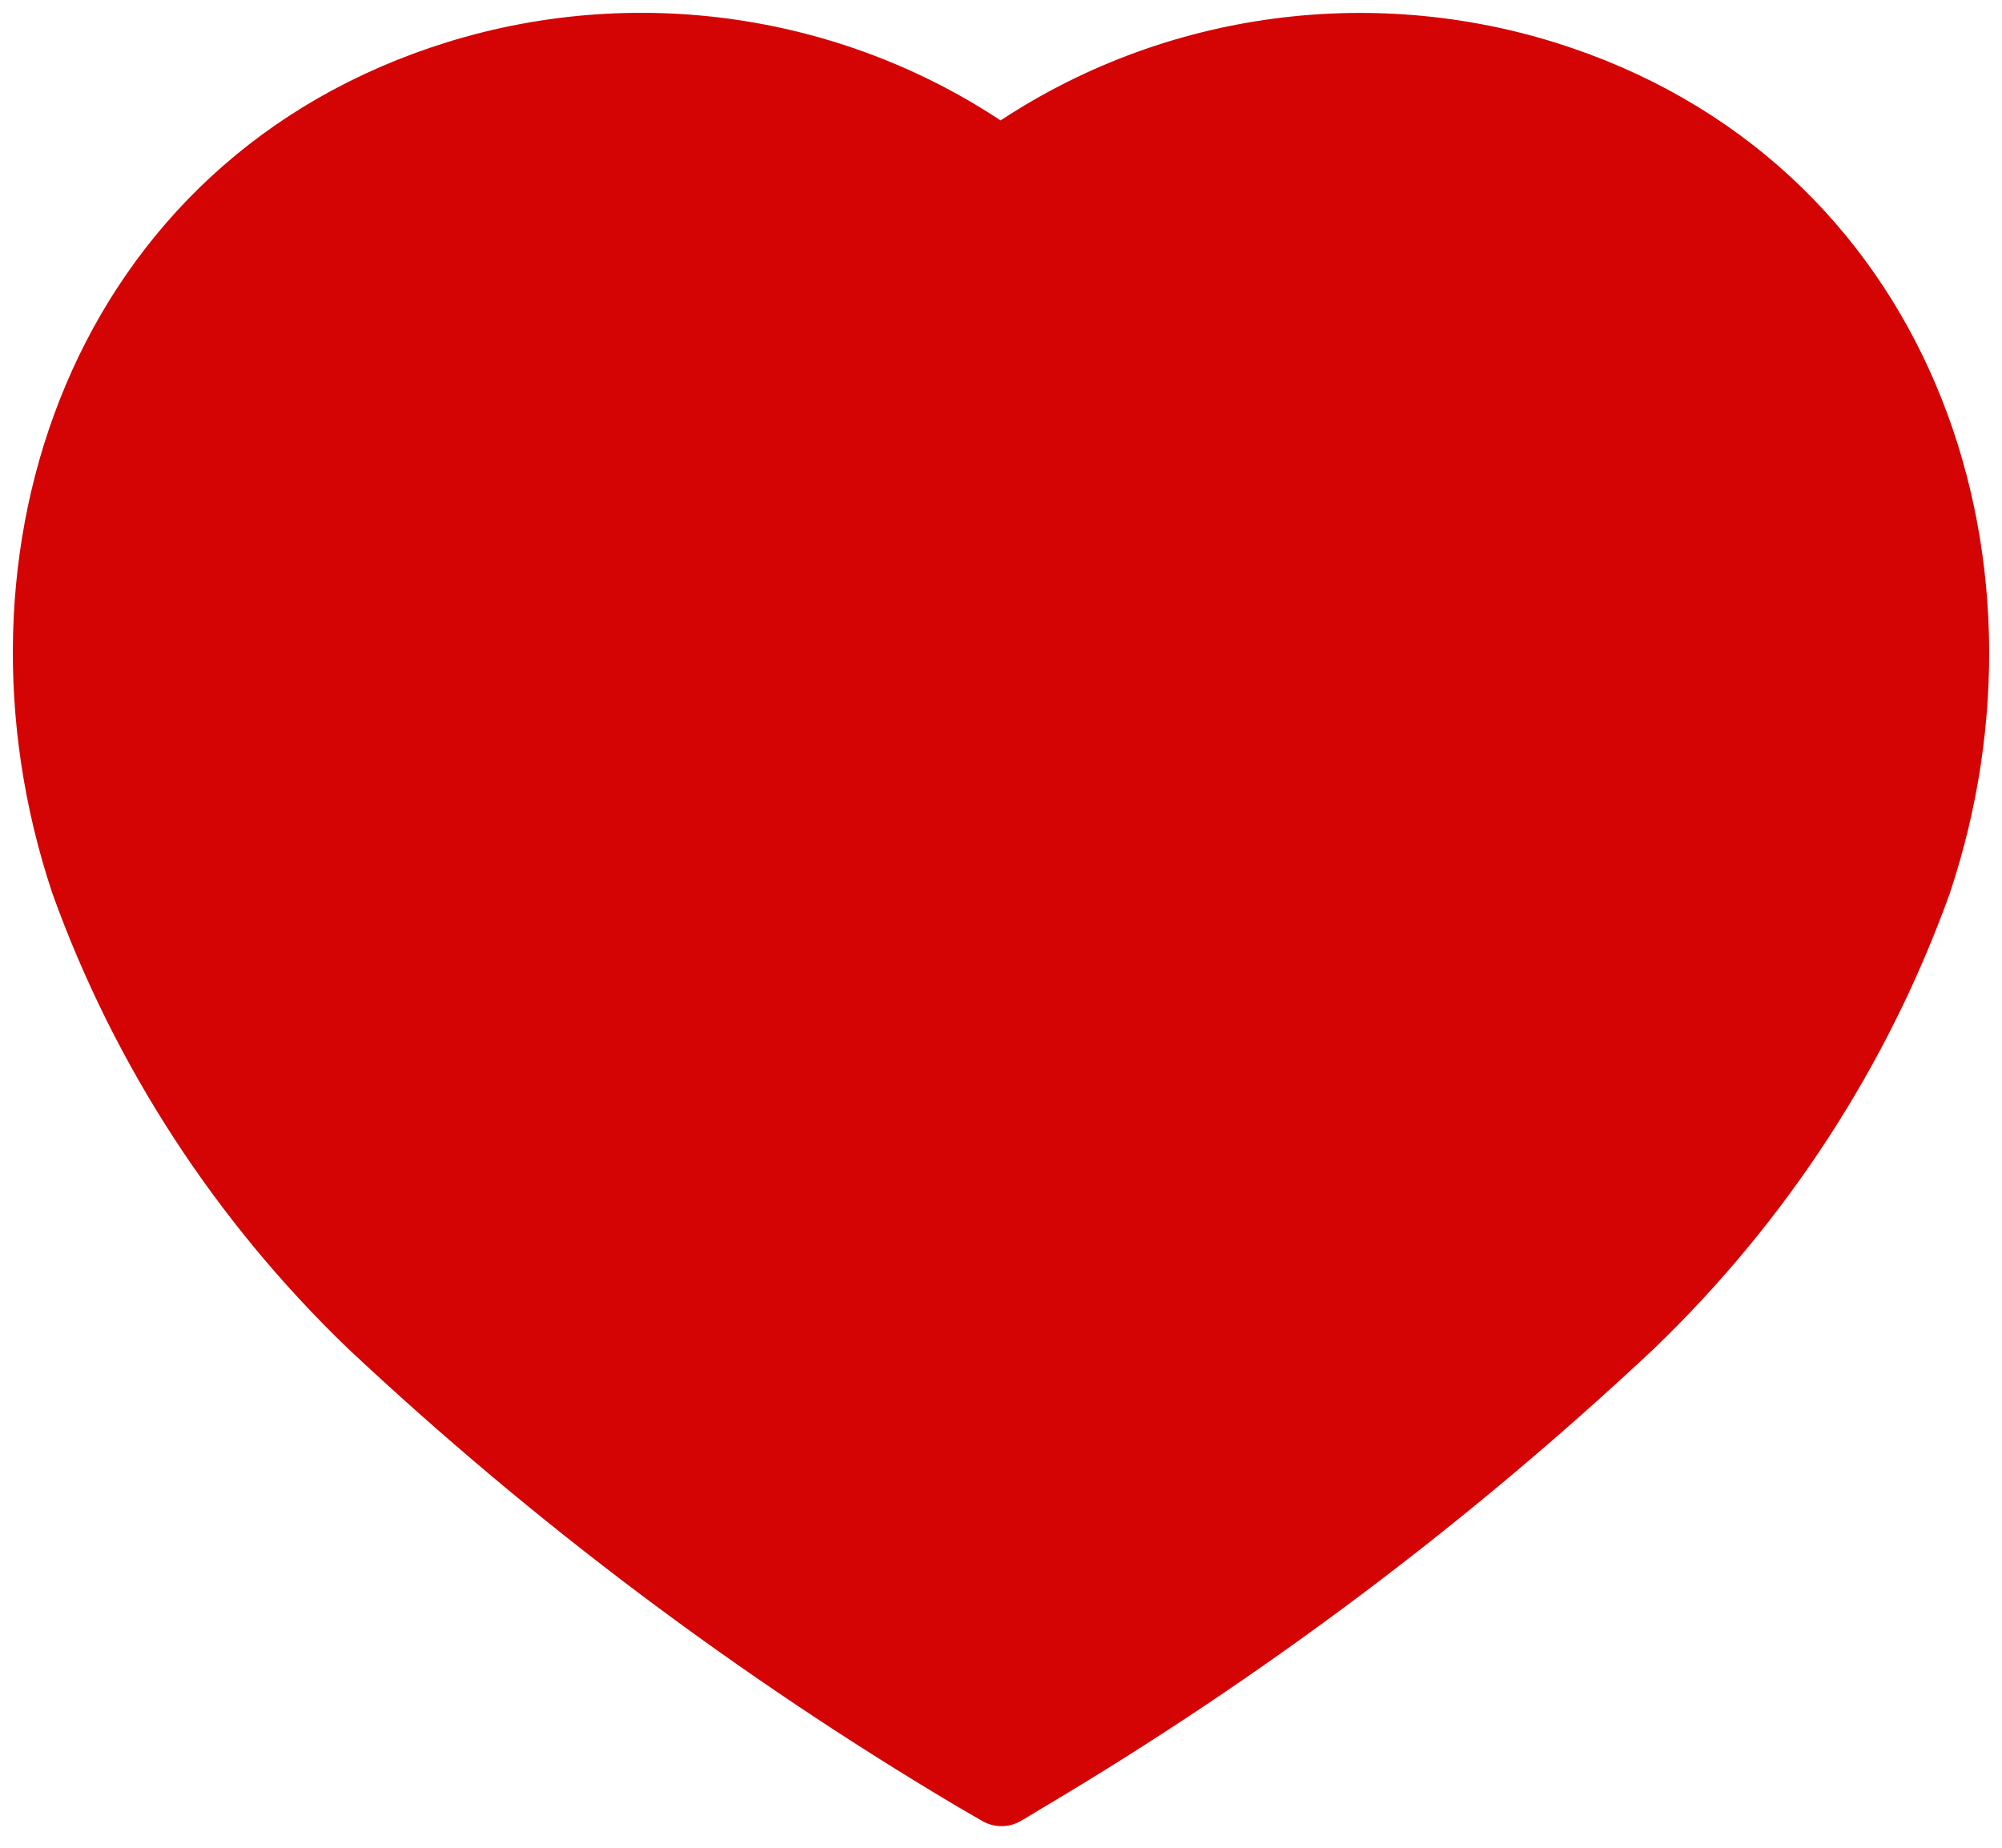 <?xml version="1.0" encoding="UTF-8"?>
<svg width="39px" height="36px" viewBox="0 0 39 36" version="1.1" xmlns="http://www.w3.org/2000/svg" xmlns:xlink="http://www.w3.org/1999/xlink">
    <title>Heart</title>
    <g id="Page-1" stroke="none" stroke-width="1" fill="none" fill-rule="evenodd" stroke-linecap="round" stroke-linejoin="round">
        <g id="3c_Likes" transform="translate(-734, -2162)" fill="#D40404" stroke="#D40404" stroke-width="1.5">
            <g id="Heart" transform="translate(735, 2163)">
                <path d="M18.035,33.554 C13.808,31.043 9.875,28.088 6.308,24.742 C3.8,22.332 1.891,19.395 0.727,16.154 C-1.369,9.867 1.079,2.67 7.928,0.54 C11.528,-0.578 15.459,0.061 18.492,2.258 L18.492,2.258 C21.527,0.064 25.457,-0.575 29.057,0.54 C35.906,2.67 38.371,9.867 36.276,16.154 C35.111,19.395 33.202,22.332 30.694,24.742 C27.127,28.088 23.195,31.043 18.968,33.554 L18.51,33.829 L18.035,33.554 Z" id="Path_33961"></path>
            </g>
        </g>
    </g>
</svg>